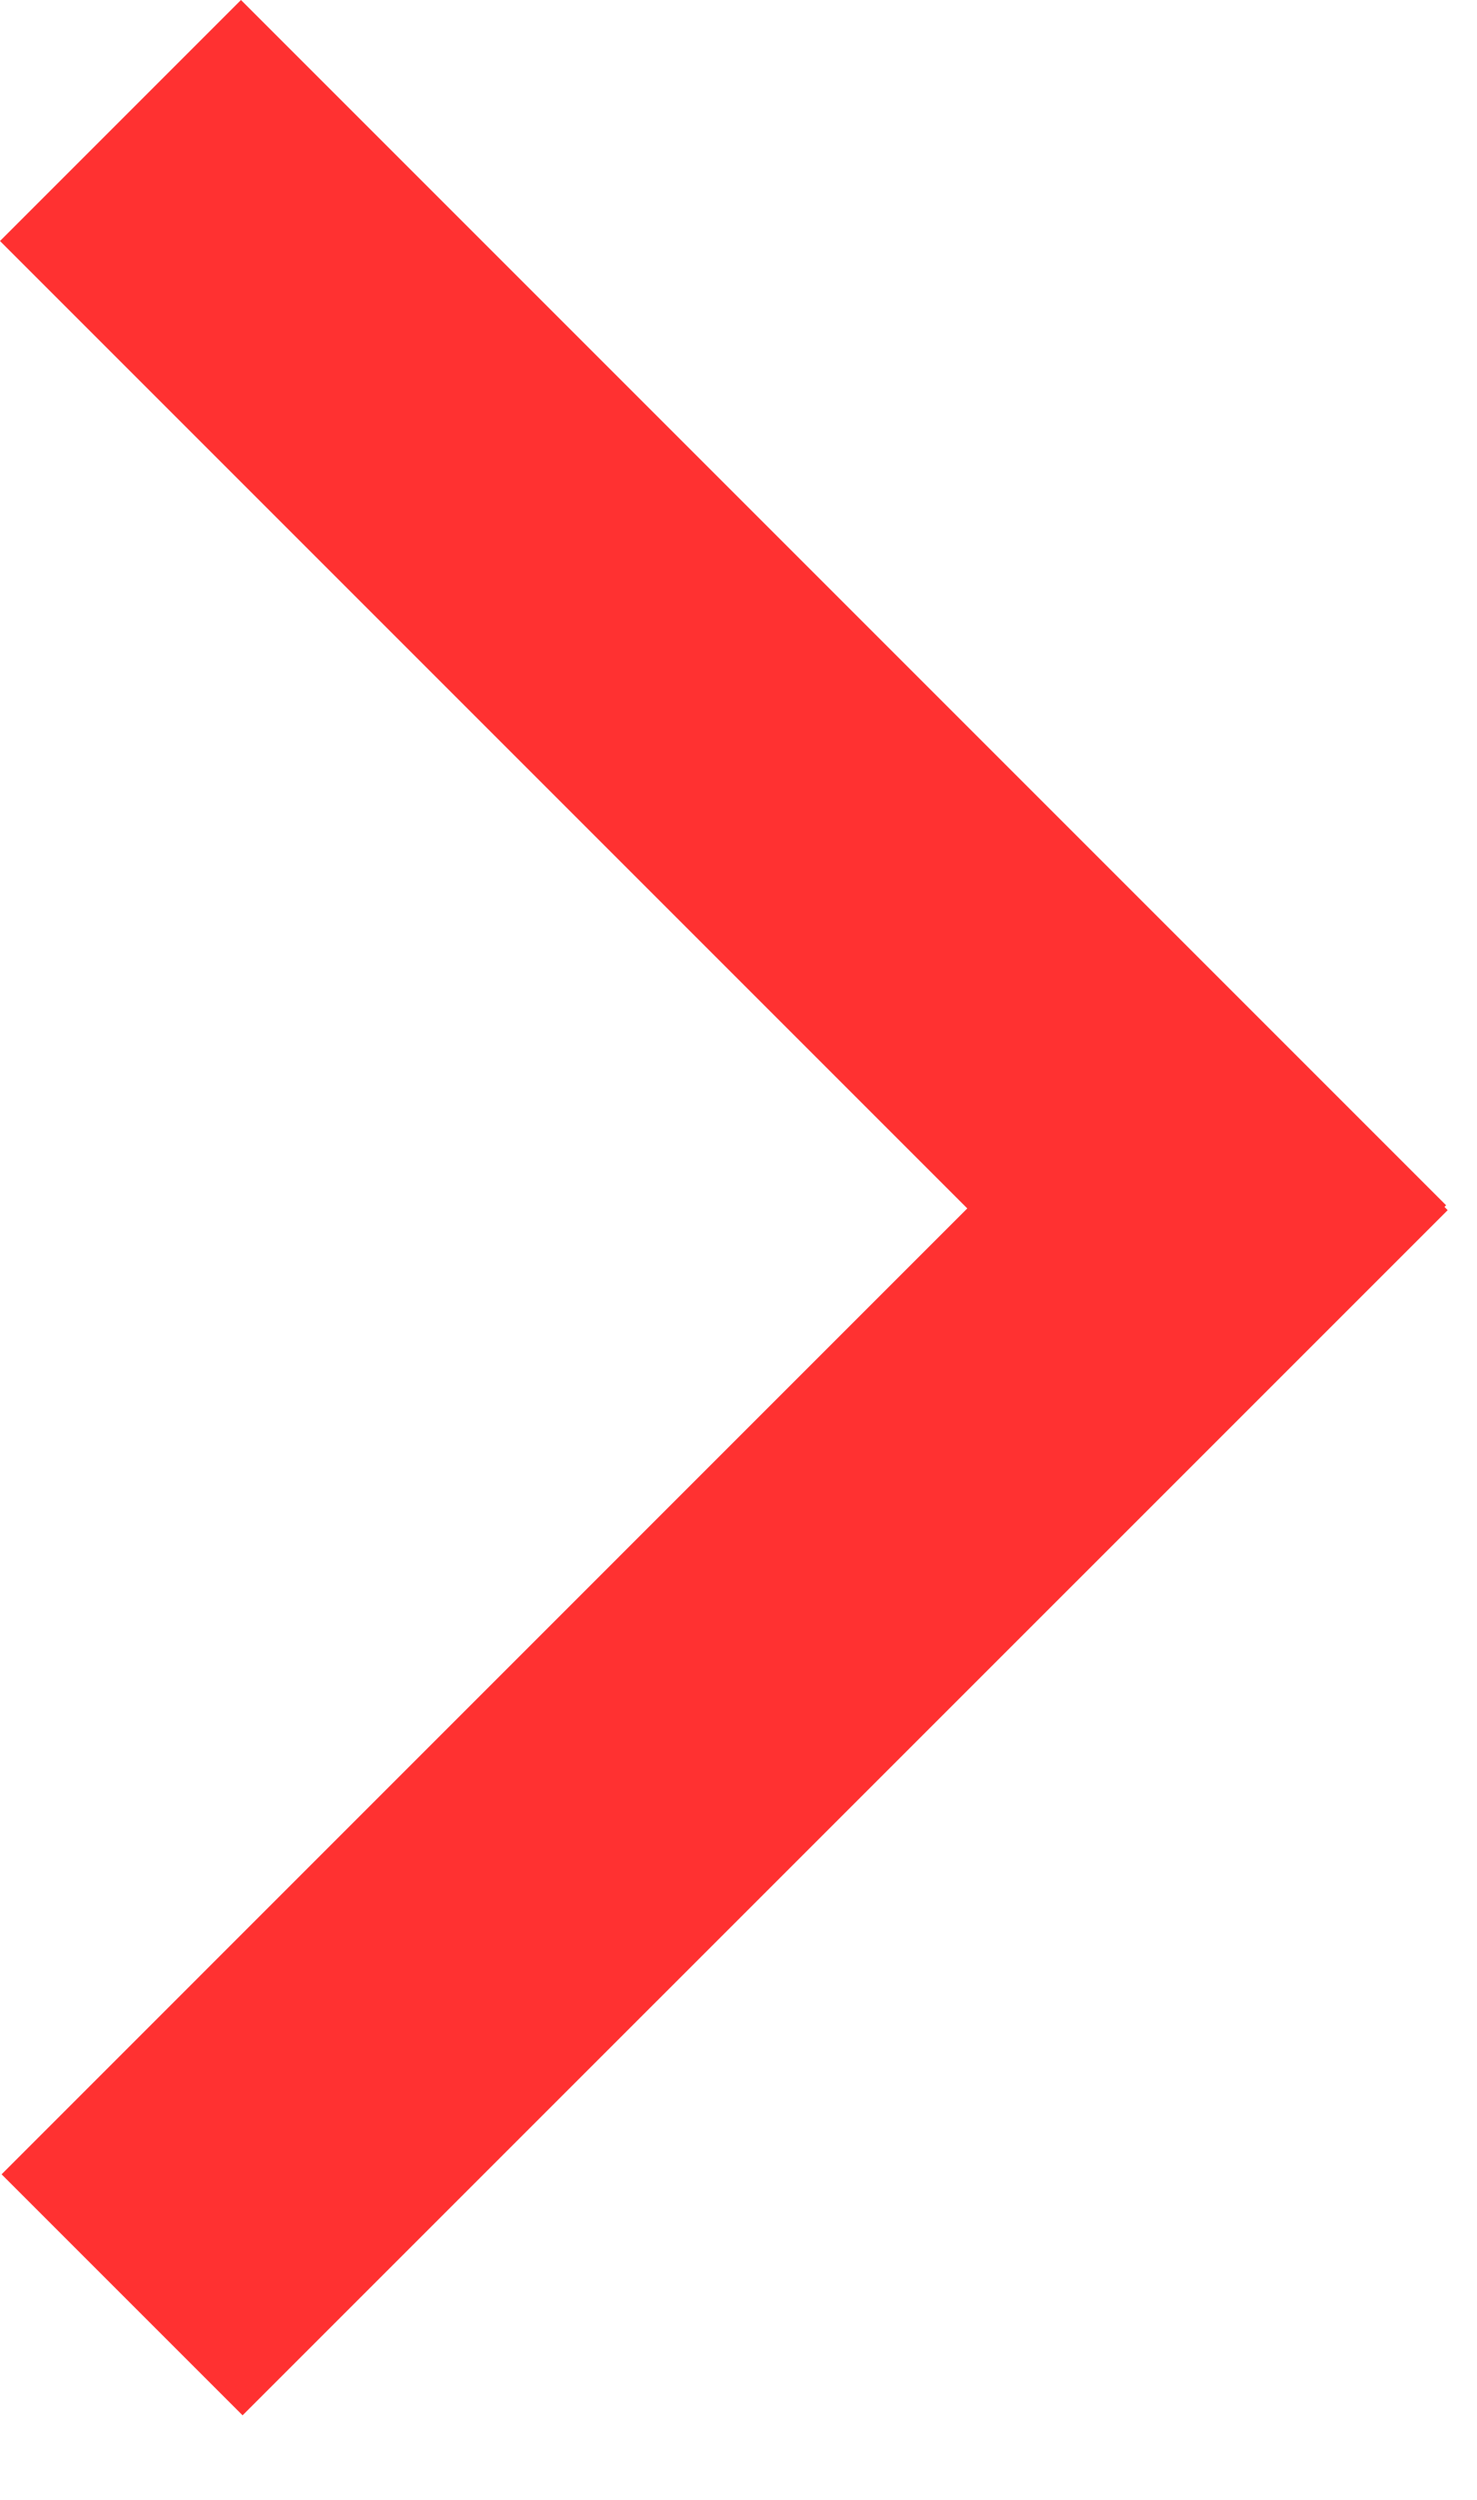 <svg width="13" height="22" viewBox="0 0 13 22" fill="none" xmlns="http://www.w3.org/2000/svg">
<path d="M12.742 10.65L2.135 21.256L0.014 19.135L10.62 8.528L12.742 10.65Z" fill="#FF3131"/>
<path d="M10.607 12.728L-5.52759e-06 2.121L2.121 -1.54544e-05L12.728 10.607L10.607 12.728Z" fill="#FF3131"/>
</svg>
